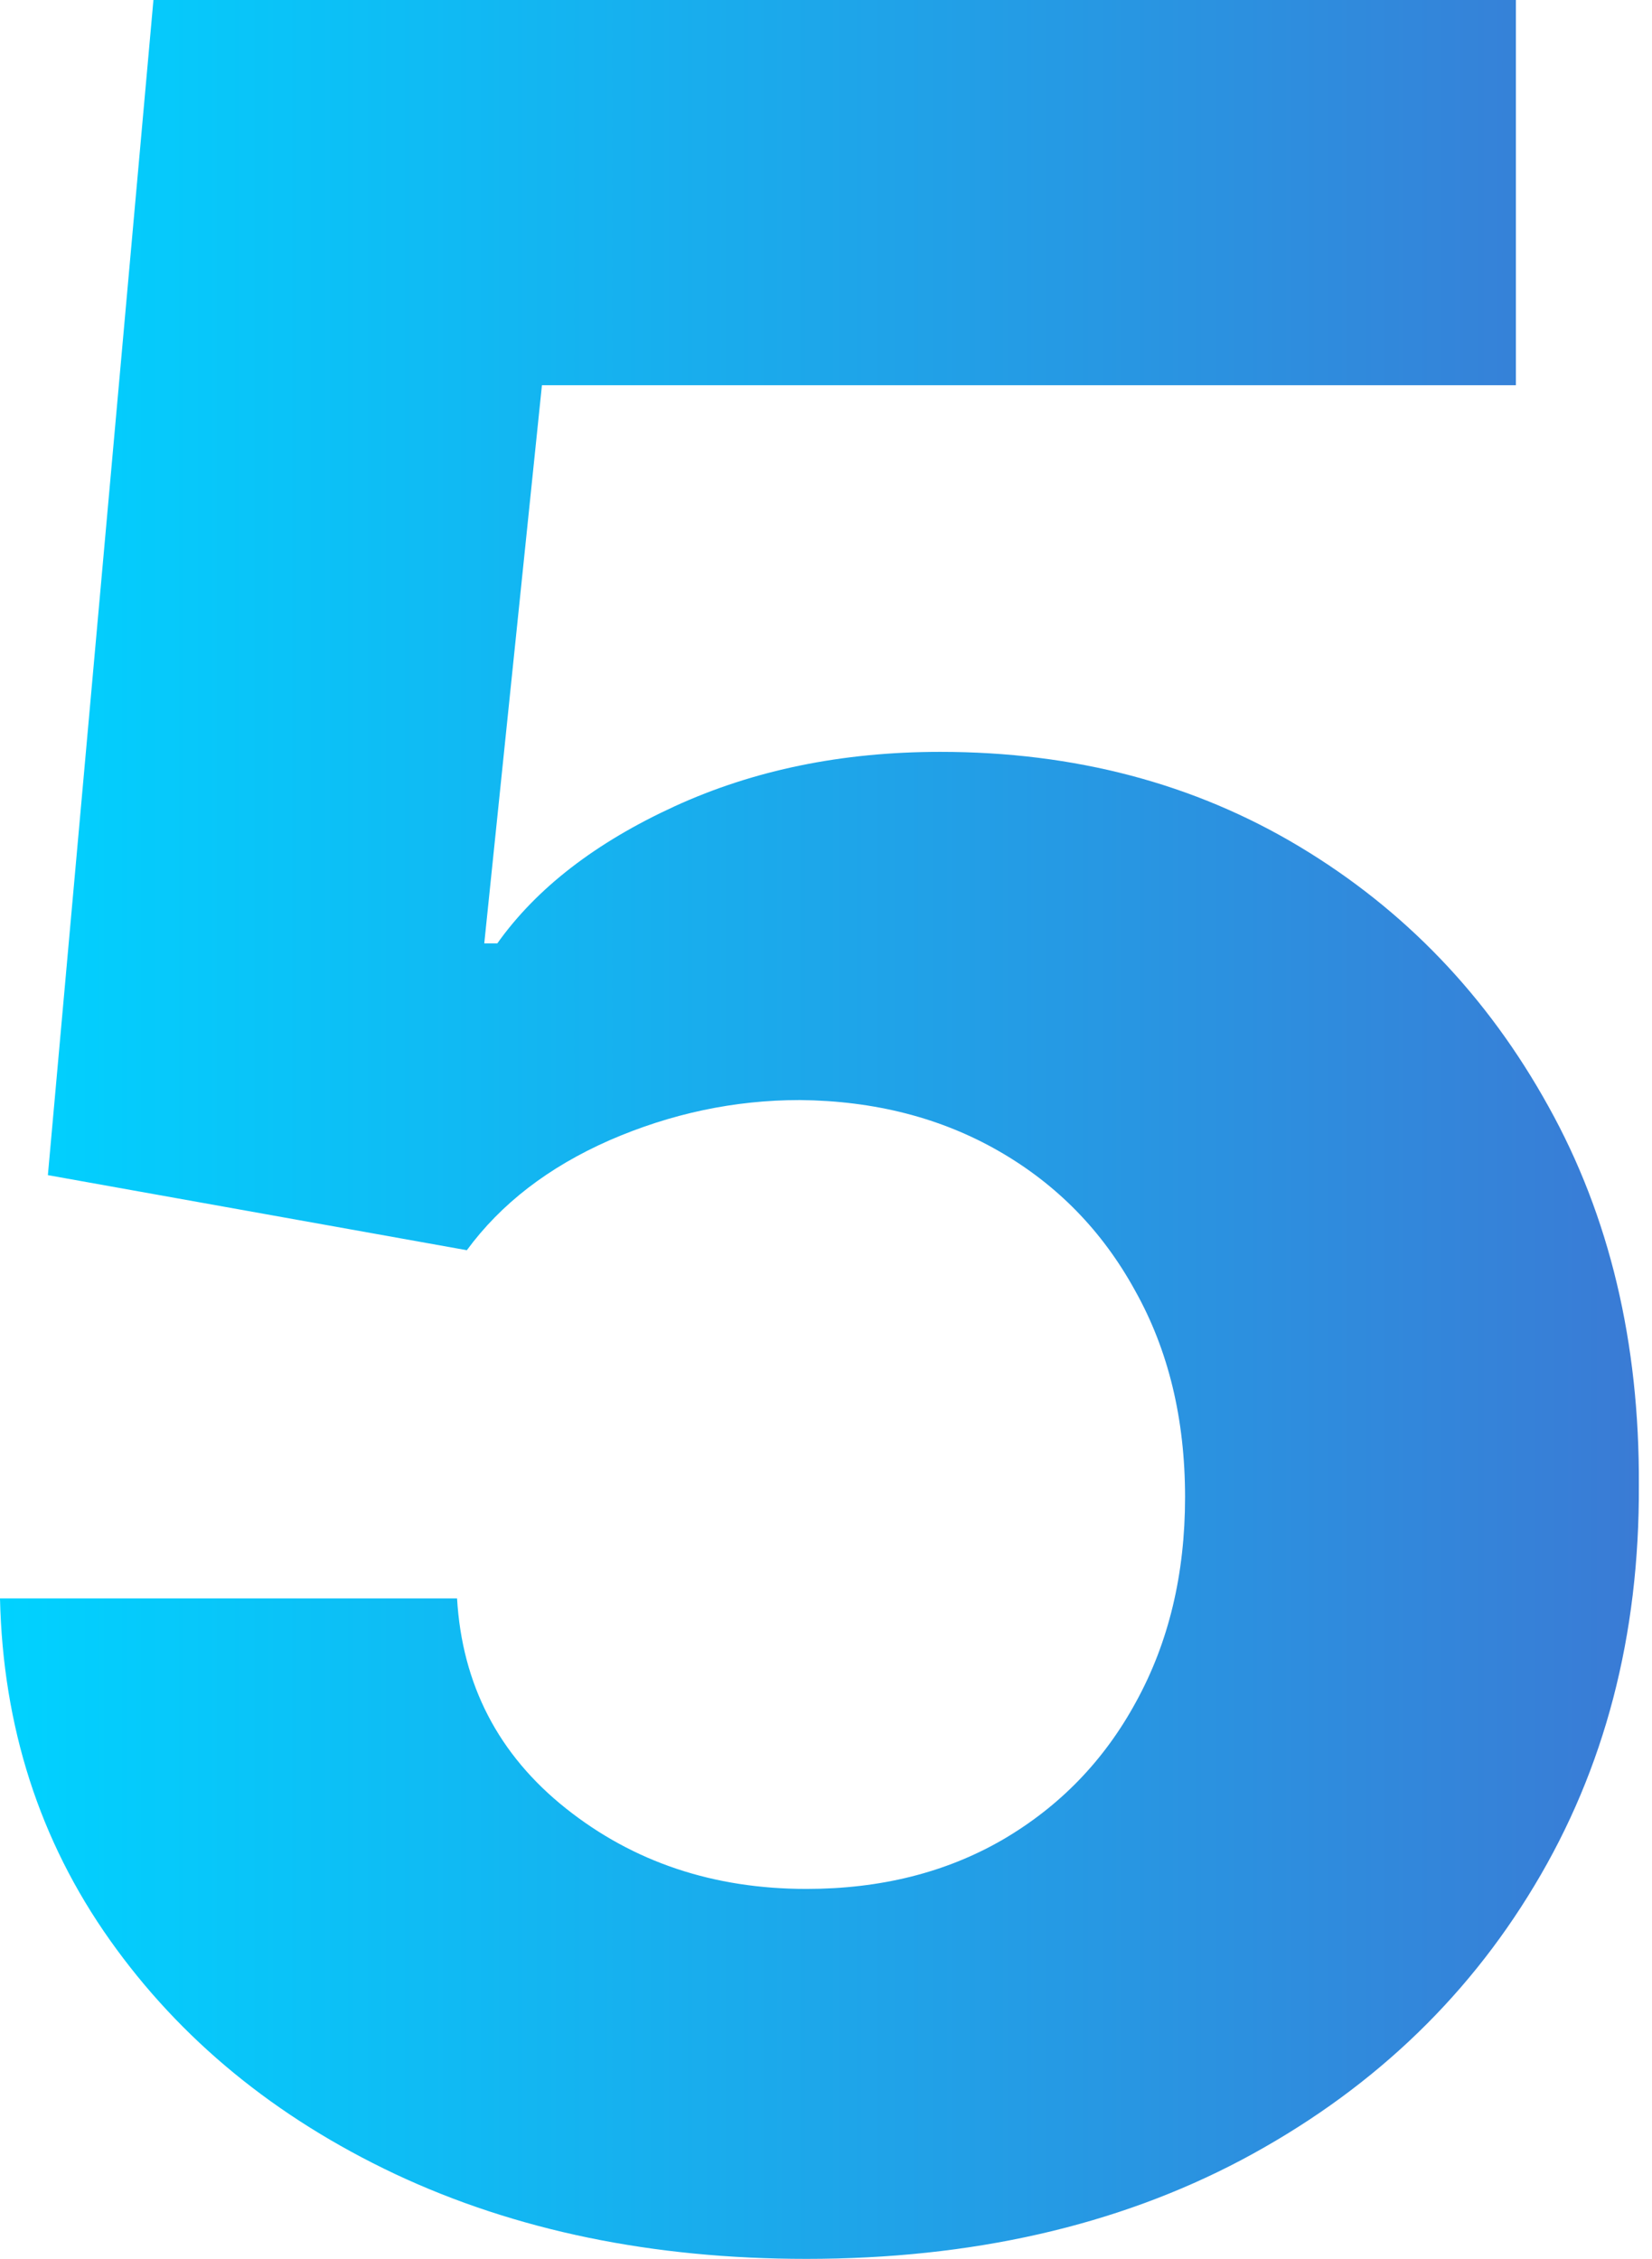 <svg width="117" height="160" viewBox="0 0 117 160" fill="none" xmlns="http://www.w3.org/2000/svg">
<path d="M57.11 160C46.217 160 36.506 157.997 27.977 153.988C19.499 149.981 12.768 144.458 7.784 137.418C2.8 130.379 0.206 122.312 0 113.218H32.37C32.73 119.332 35.299 124.29 40.077 128.092C44.855 131.895 50.533 133.796 57.11 133.796C62.351 133.796 66.975 132.64 70.983 130.327C75.042 127.964 78.202 124.701 80.462 120.539C82.775 116.326 83.93 111.496 83.93 106.05C83.93 100.501 82.749 95.62 80.385 91.406C78.073 87.193 74.862 83.905 70.751 81.541C66.641 79.178 61.94 77.97 56.647 77.919C52.023 77.919 47.527 78.87 43.16 80.771C38.844 82.672 35.478 85.266 33.063 88.555L3.391 83.237L10.867 0H107.36V27.283H38.382L34.297 66.821H35.222C37.996 62.916 42.184 59.679 47.784 57.11C53.385 54.541 59.653 53.256 66.59 53.256C76.095 53.256 84.573 55.491 92.023 59.961C99.473 64.432 105.356 70.572 109.672 78.382C113.988 86.14 116.121 95.08 116.069 105.202C116.121 115.838 113.654 125.292 108.67 133.564C103.738 141.786 96.827 148.26 87.938 152.986C79.101 157.661 68.825 160 57.11 160Z" fill="url(#paint0_linear_2206_22347)"/>
<defs>
<linearGradient id="paint0_linear_2206_22347" x1="8.6479e-07" y1="80" x2="116.07" y2="80" gradientUnits="userSpaceOnUse">
<stop stop-color="#00D2FF"/>
<stop offset="1" stop-color="#3A7BD5"/>
</linearGradient>
</defs>
</svg>
